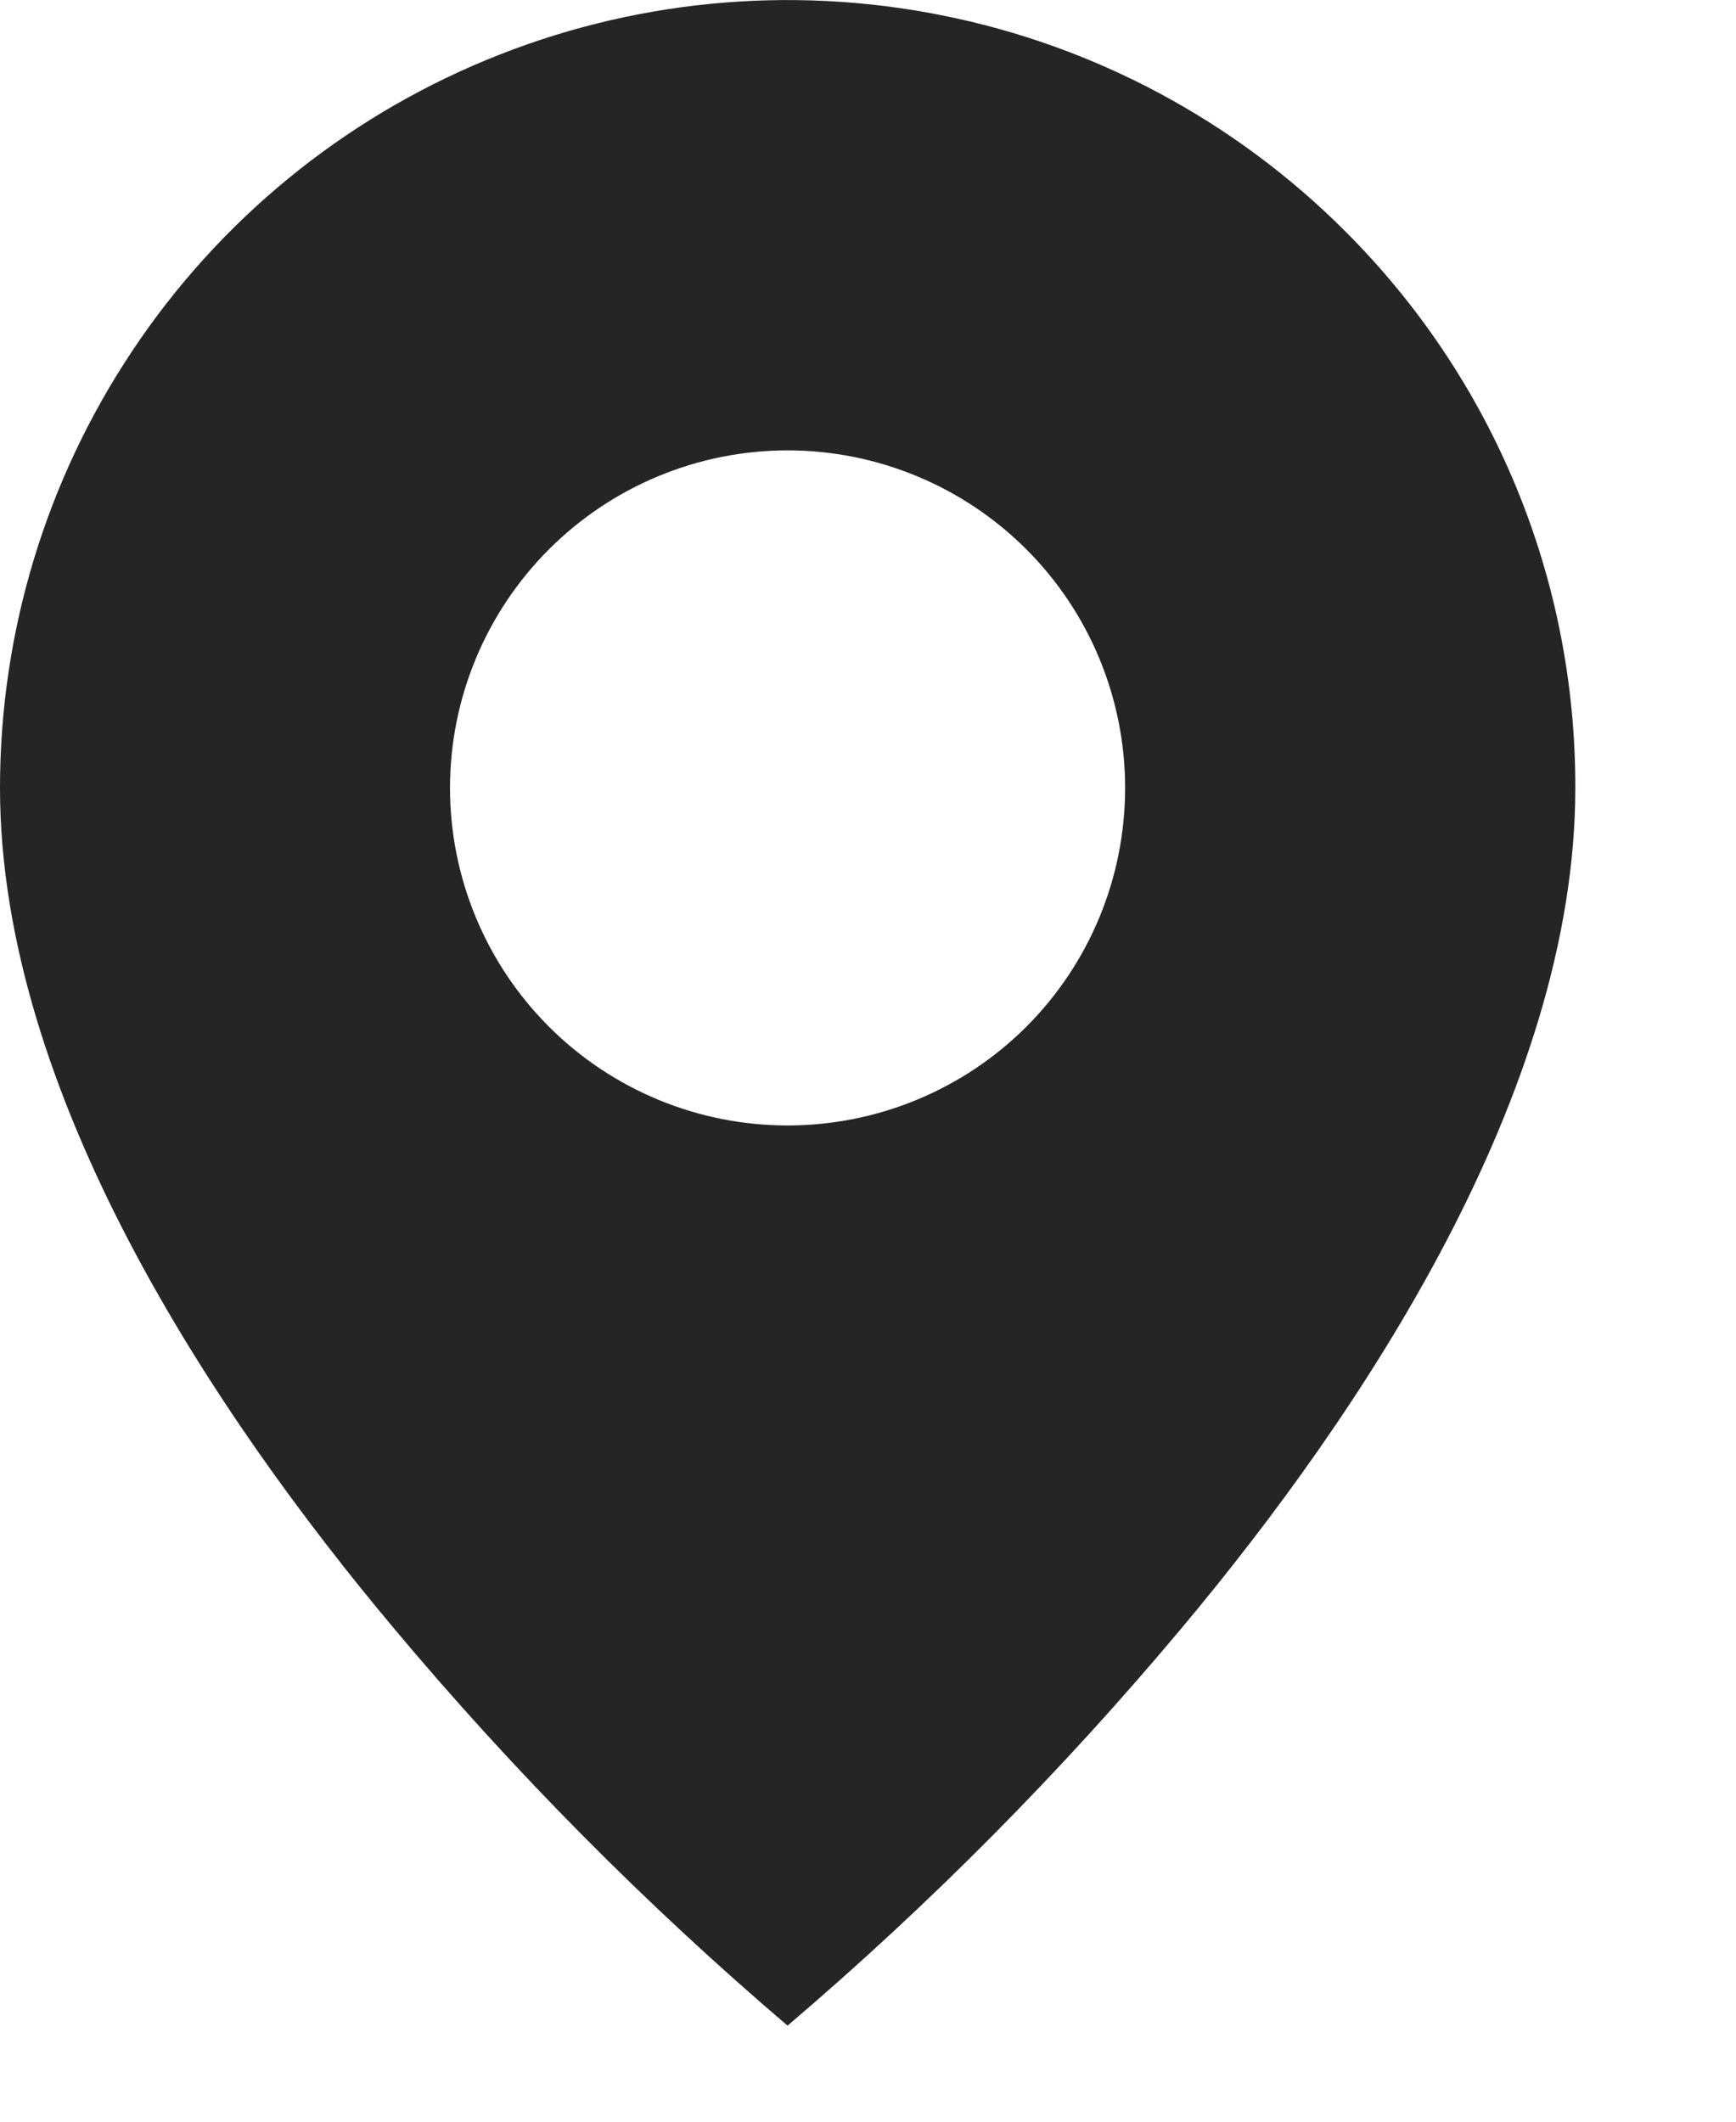 <svg width="9" height="11" viewBox="0 0 9 11" fill="none" xmlns="http://www.w3.org/2000/svg">
<path d="M4.083 10.502C3.347 9.874 2.664 9.185 2.042 8.442C1.108 7.328 5.12688e-07 5.667 5.12688e-07 4.085C-0 3.277 0.239 2.488 0.688 1.816C1.136 1.144 1.774 0.62 2.521 0.311C3.267 0.002 4.088 -0.079 4.881 0.079C5.673 0.236 6.401 0.626 6.972 1.197C7.352 1.576 7.654 2.026 7.859 2.522C8.064 3.017 8.168 3.549 8.167 4.085C8.167 5.667 7.058 7.328 6.125 8.442C5.503 9.185 4.82 9.874 4.083 10.502ZM4.083 2.335C3.619 2.335 3.174 2.52 2.846 2.848C2.518 3.176 2.333 3.621 2.333 4.085C2.333 4.55 2.518 4.995 2.846 5.323C3.174 5.651 3.619 5.835 4.083 5.835C4.547 5.835 4.993 5.651 5.321 5.323C5.649 4.995 5.833 4.55 5.833 4.085C5.833 3.621 5.649 3.176 5.321 2.848C4.993 2.52 4.547 2.335 4.083 2.335Z" fill="#252525"/>
</svg>
